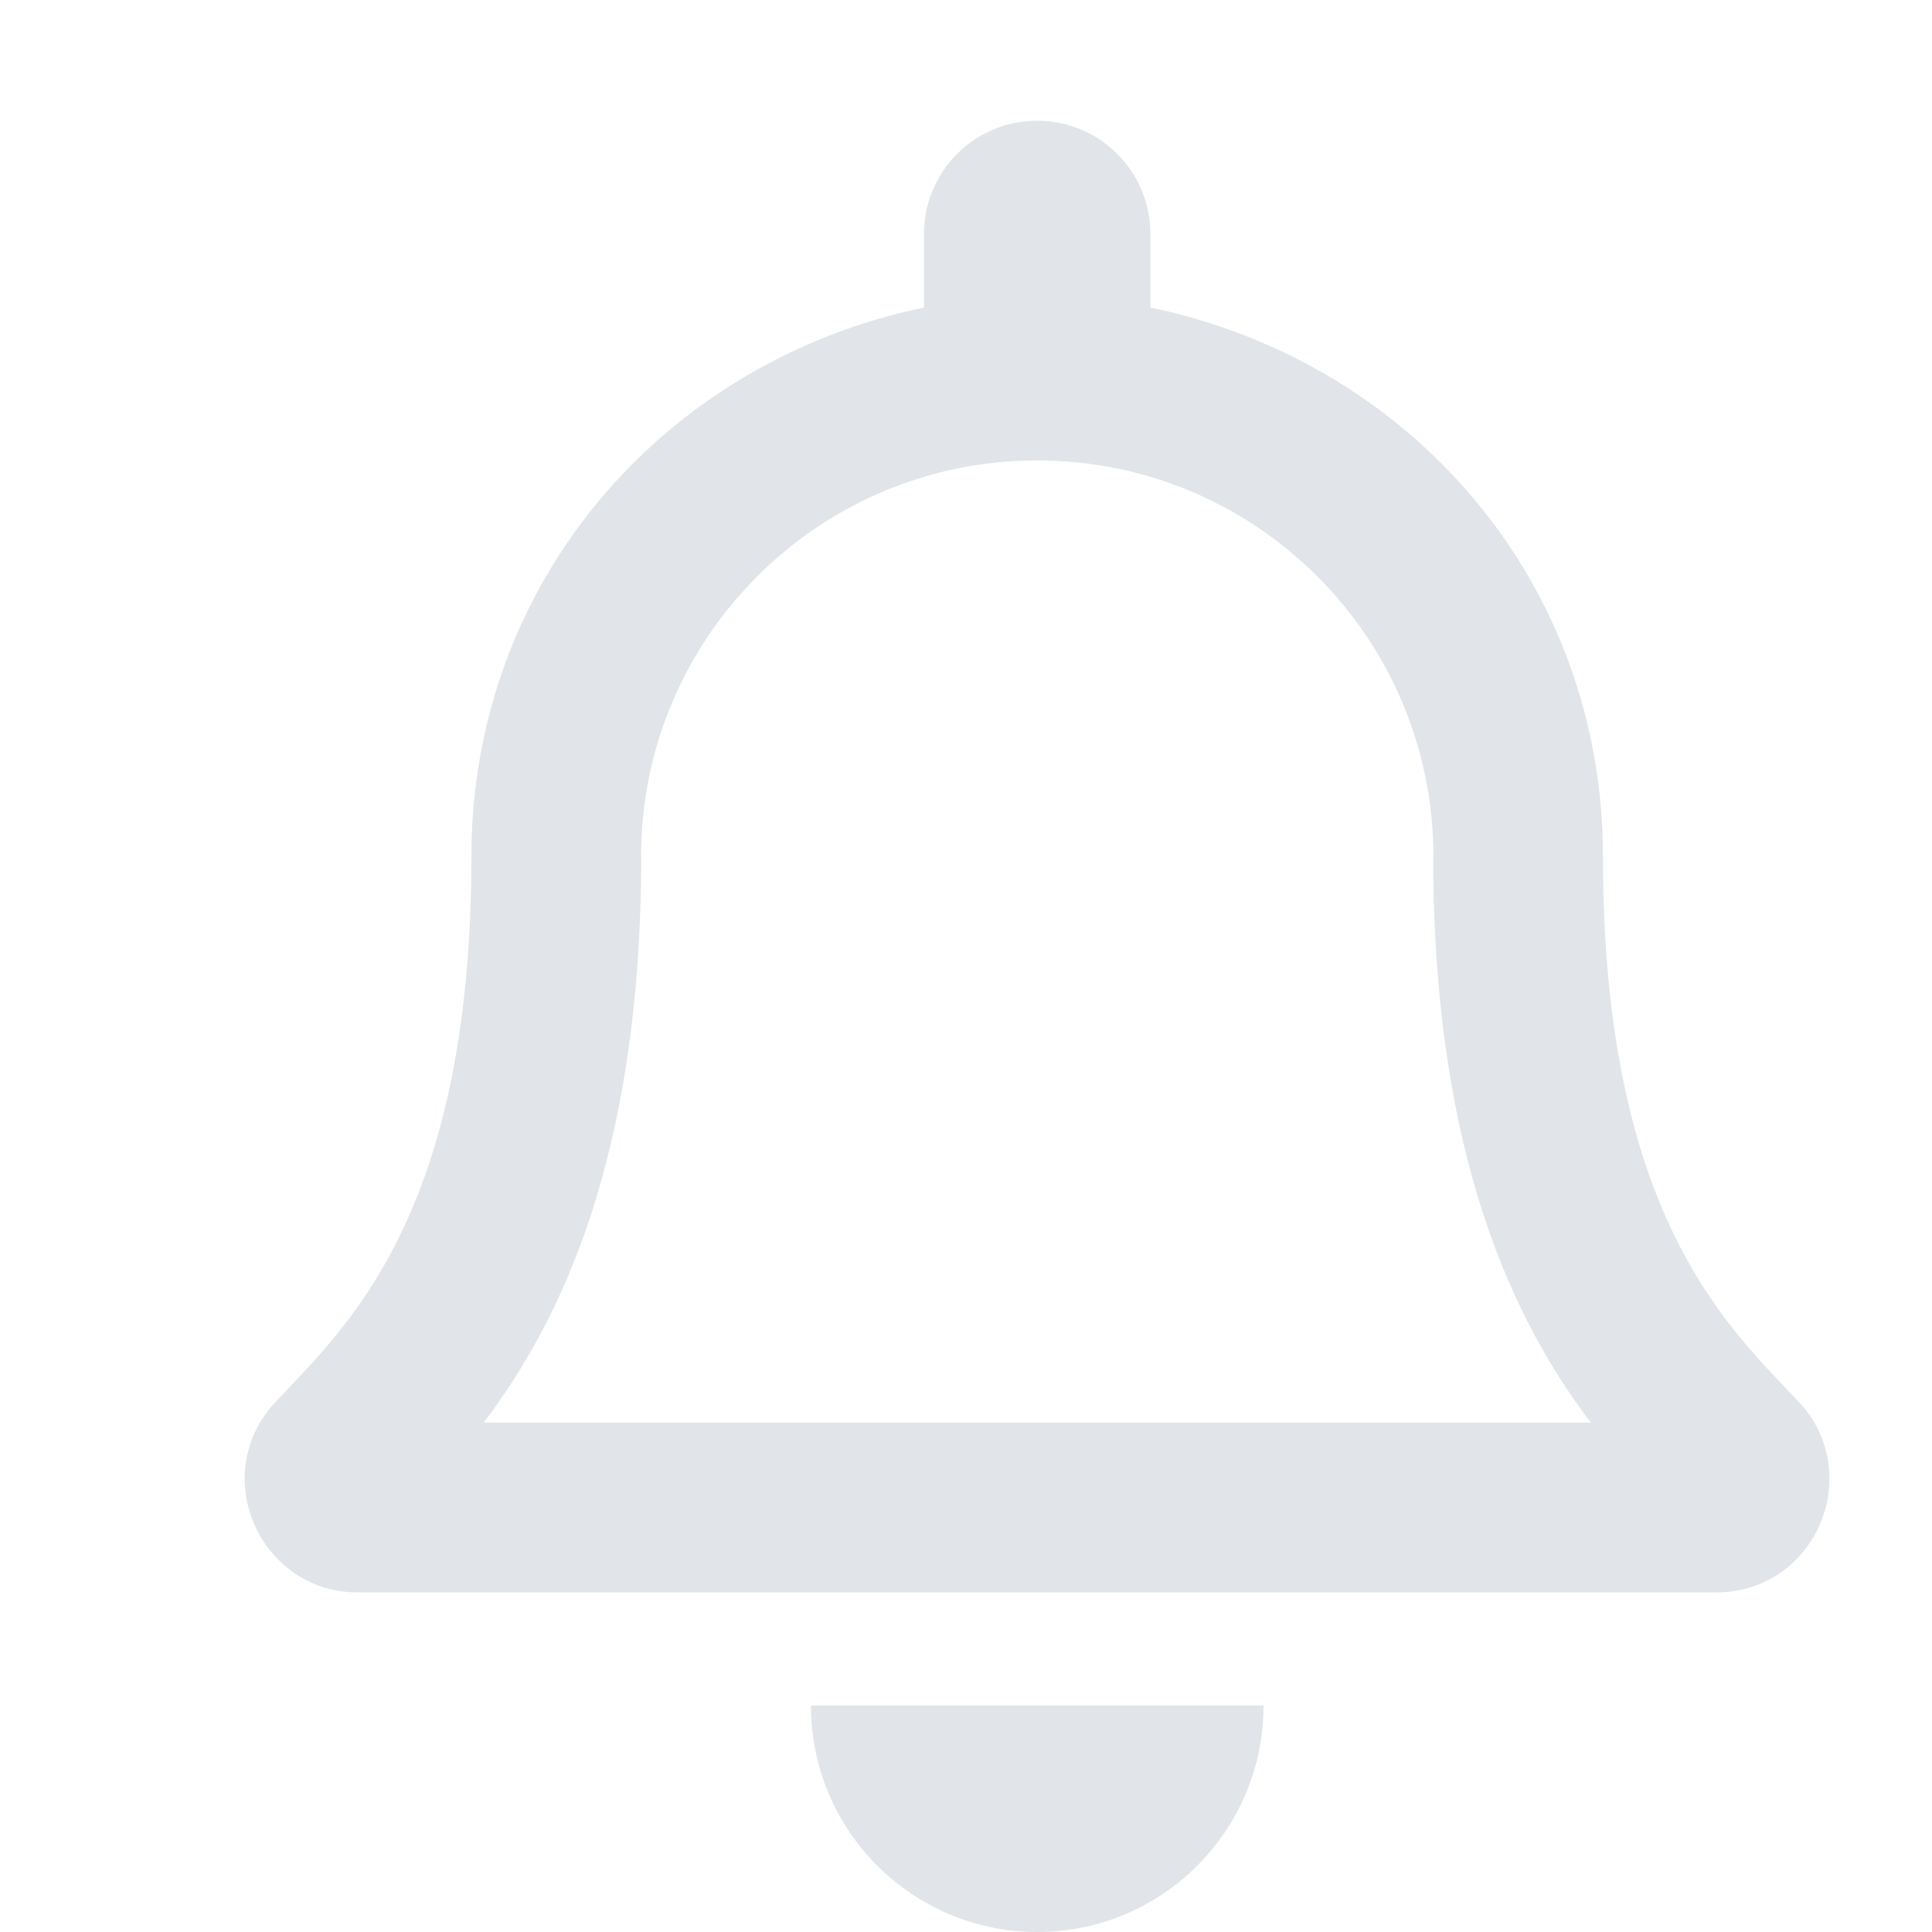 <?xml version="1.0" encoding="utf-8"?>
<!-- Generator: Adobe Illustrator 14.0.0, SVG Export Plug-In . SVG Version: 6.00 Build 43363)  -->
<!DOCTYPE svg PUBLIC "-//W3C//DTD SVG 1.1//EN" "http://www.w3.org/Graphics/SVG/1.1/DTD/svg11.dtd">
<svg version="1.1" id="Layer_1" xmlns="http://www.w3.org/2000/svg" xmlns:xlink="http://www.w3.org/1999/xlink" x="0px" y="0px"
	 width="16px" height="16px" viewBox="0 0 16 16" enable-background="new 0 0 16 16" xml:space="preserve">
<path fill="#E1E4E8" d="M14.9,11.614c-0.566-0.608-1.625-1.523-1.625-4.521c0-2.277-1.596-4.099-3.748-4.546v-0.61
	C9.527,1.419,9.107,1,8.589,1C8.072,1,7.652,1.419,7.652,1.937v0.61C5.5,2.994,3.904,4.817,3.904,7.093
	c0,2.997-1.06,3.912-1.625,4.521c-0.163,0.171-0.254,0.399-0.253,0.636c0.004,0.48,0.38,0.938,0.94,0.938h11.245
	c0.561,0,0.938-0.457,0.939-0.938C15.152,12.014,15.063,11.785,14.9,11.614z M4.006,11.781c0.621-0.82,1.301-2.178,1.304-4.67
	L5.309,7.094c0-1.812,1.469-3.281,3.281-3.281c1.813,0,3.281,1.469,3.281,3.281l-0.002,0.017c0.004,2.493,0.684,3.851,1.305,4.67
	H4.006z M8.59,16c1.035,0,1.874-0.84,1.874-1.875H6.716C6.716,15.161,7.556,16,8.59,16z"/>
</svg>
